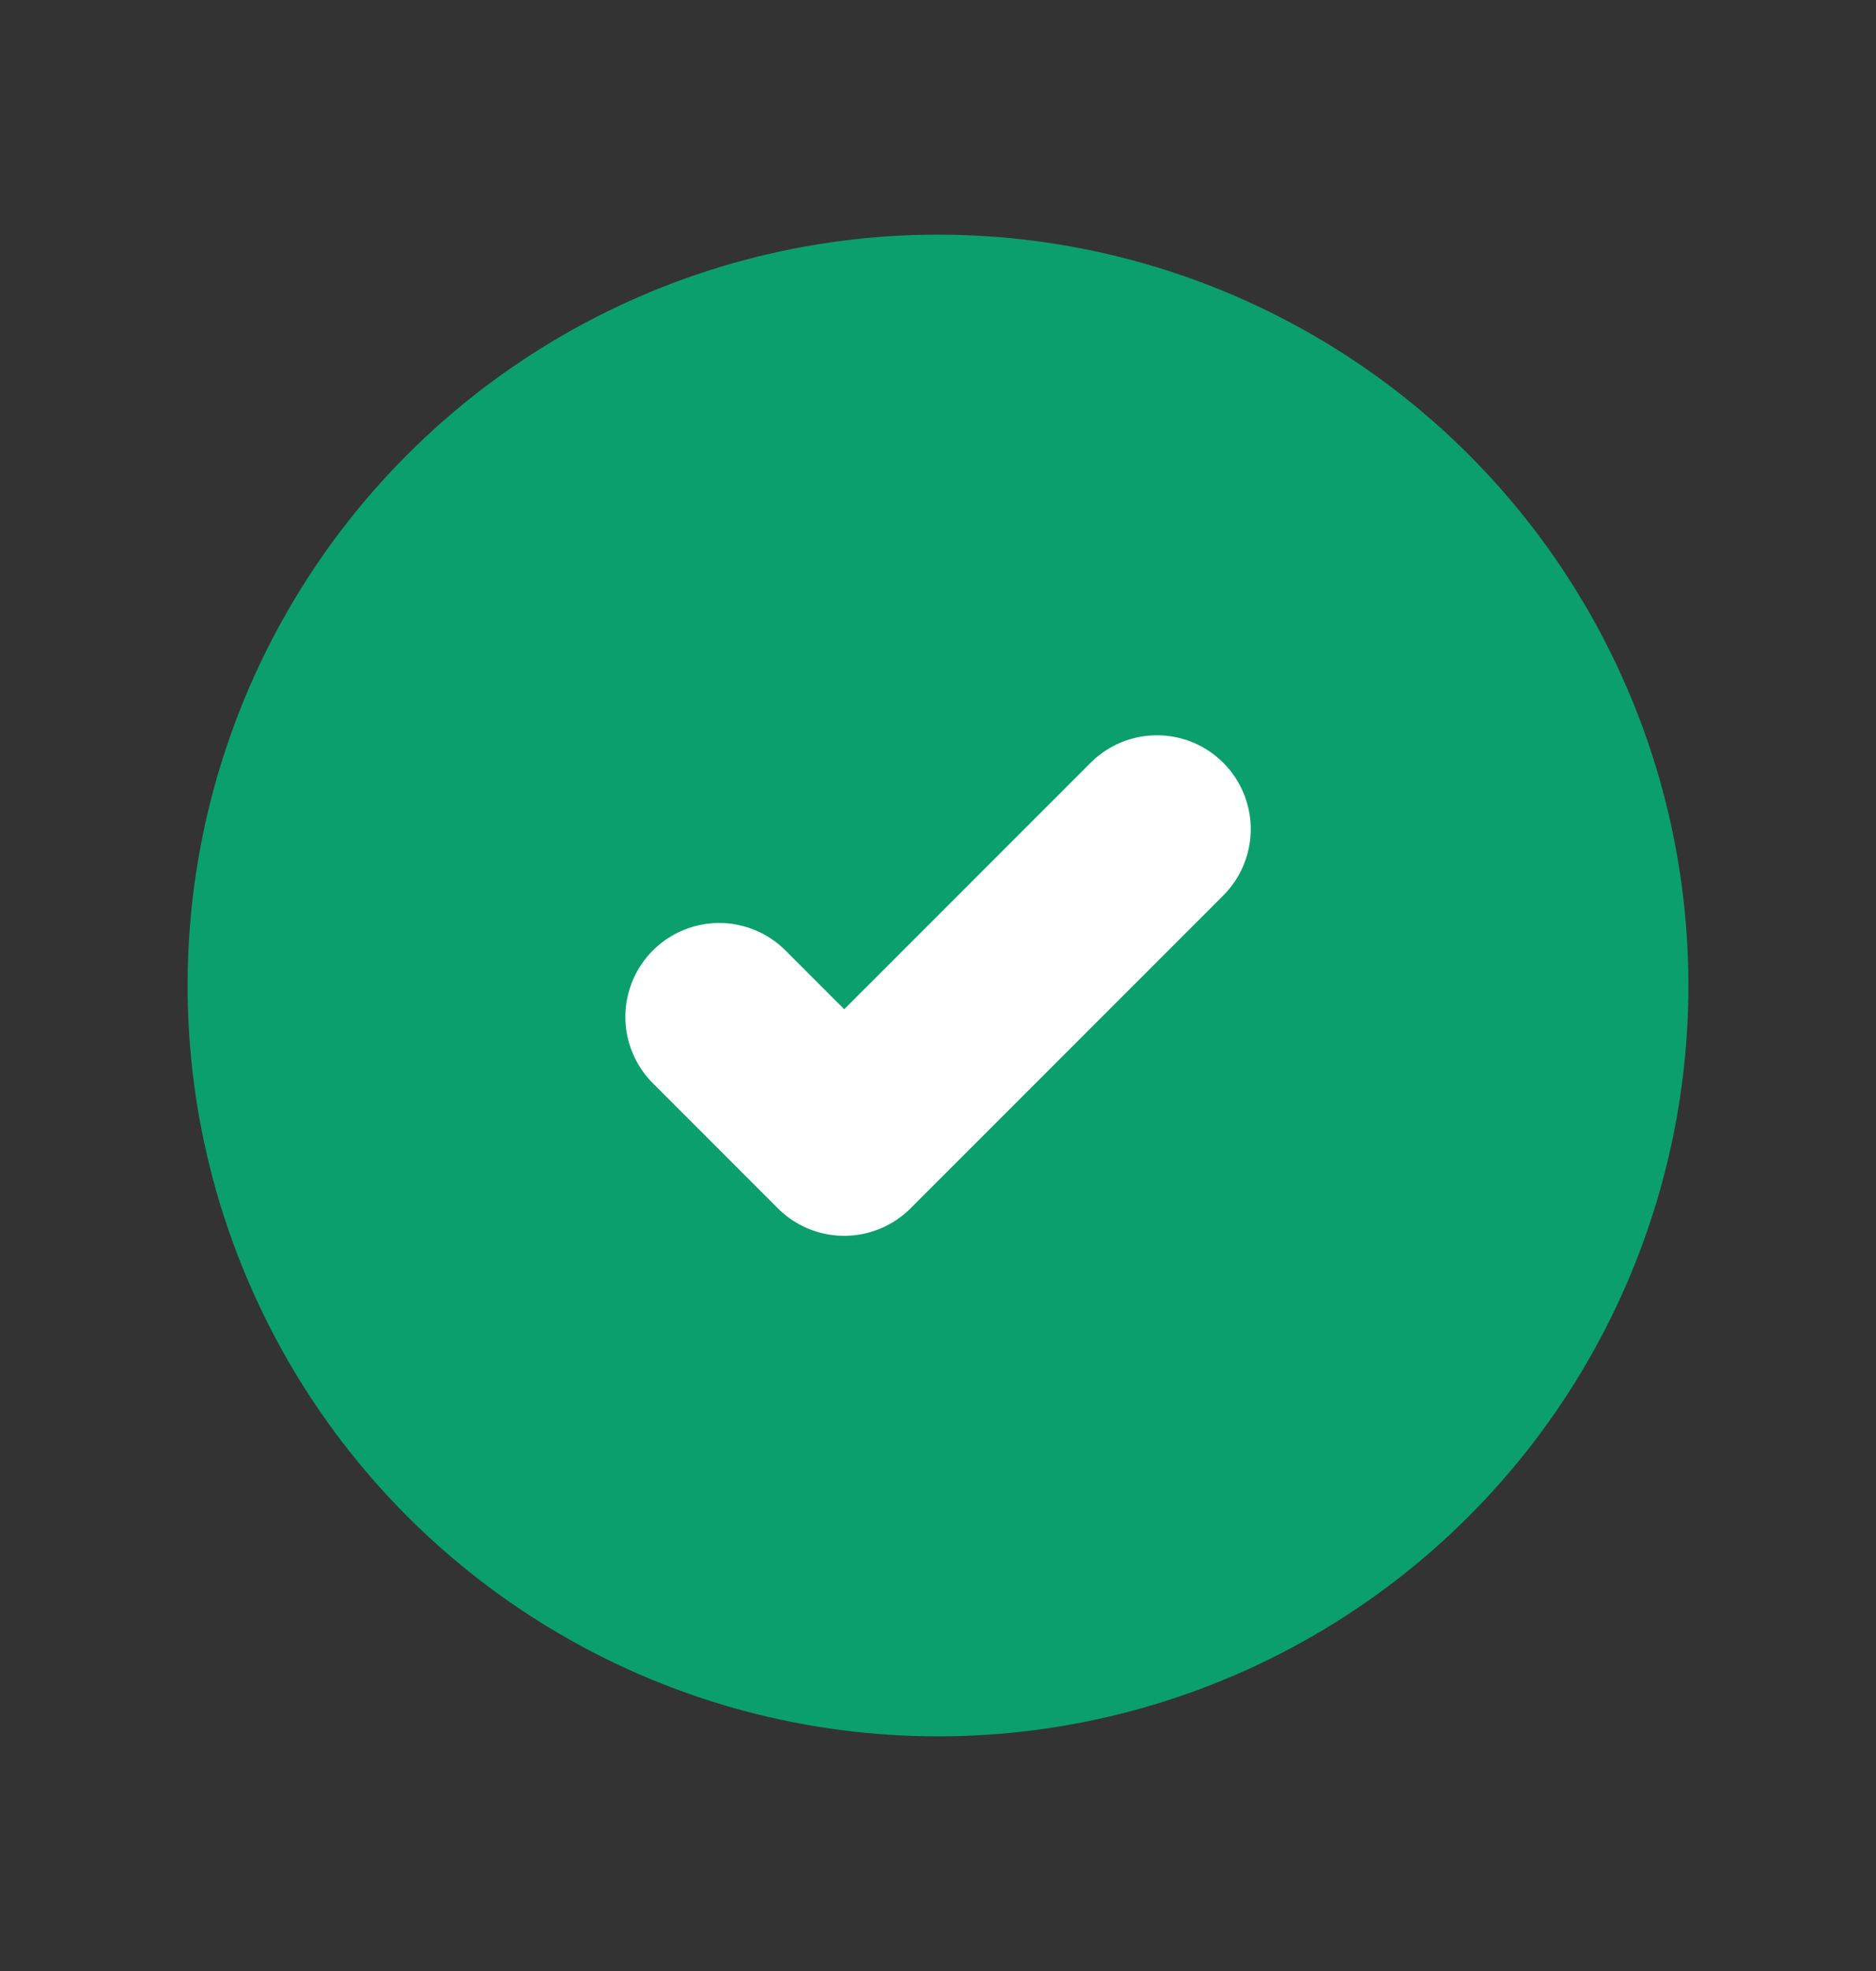 <svg width="20" height="21" viewBox="0 0 20 21" fill="none" xmlns="http://www.w3.org/2000/svg">
<rect x="0" y="0" width="20" height="21" fill="#333333" stroke="none"/>
<circle cx="10" cy="10.5" r="7.5" fill="#0B9F6E" stroke="#0B9F6E"/>
<path d="M7.667 10.834L9 12.167L12.334 8.834" stroke="white" stroke-width="2" stroke-linecap="round" stroke-linejoin="round"/>
</svg>
